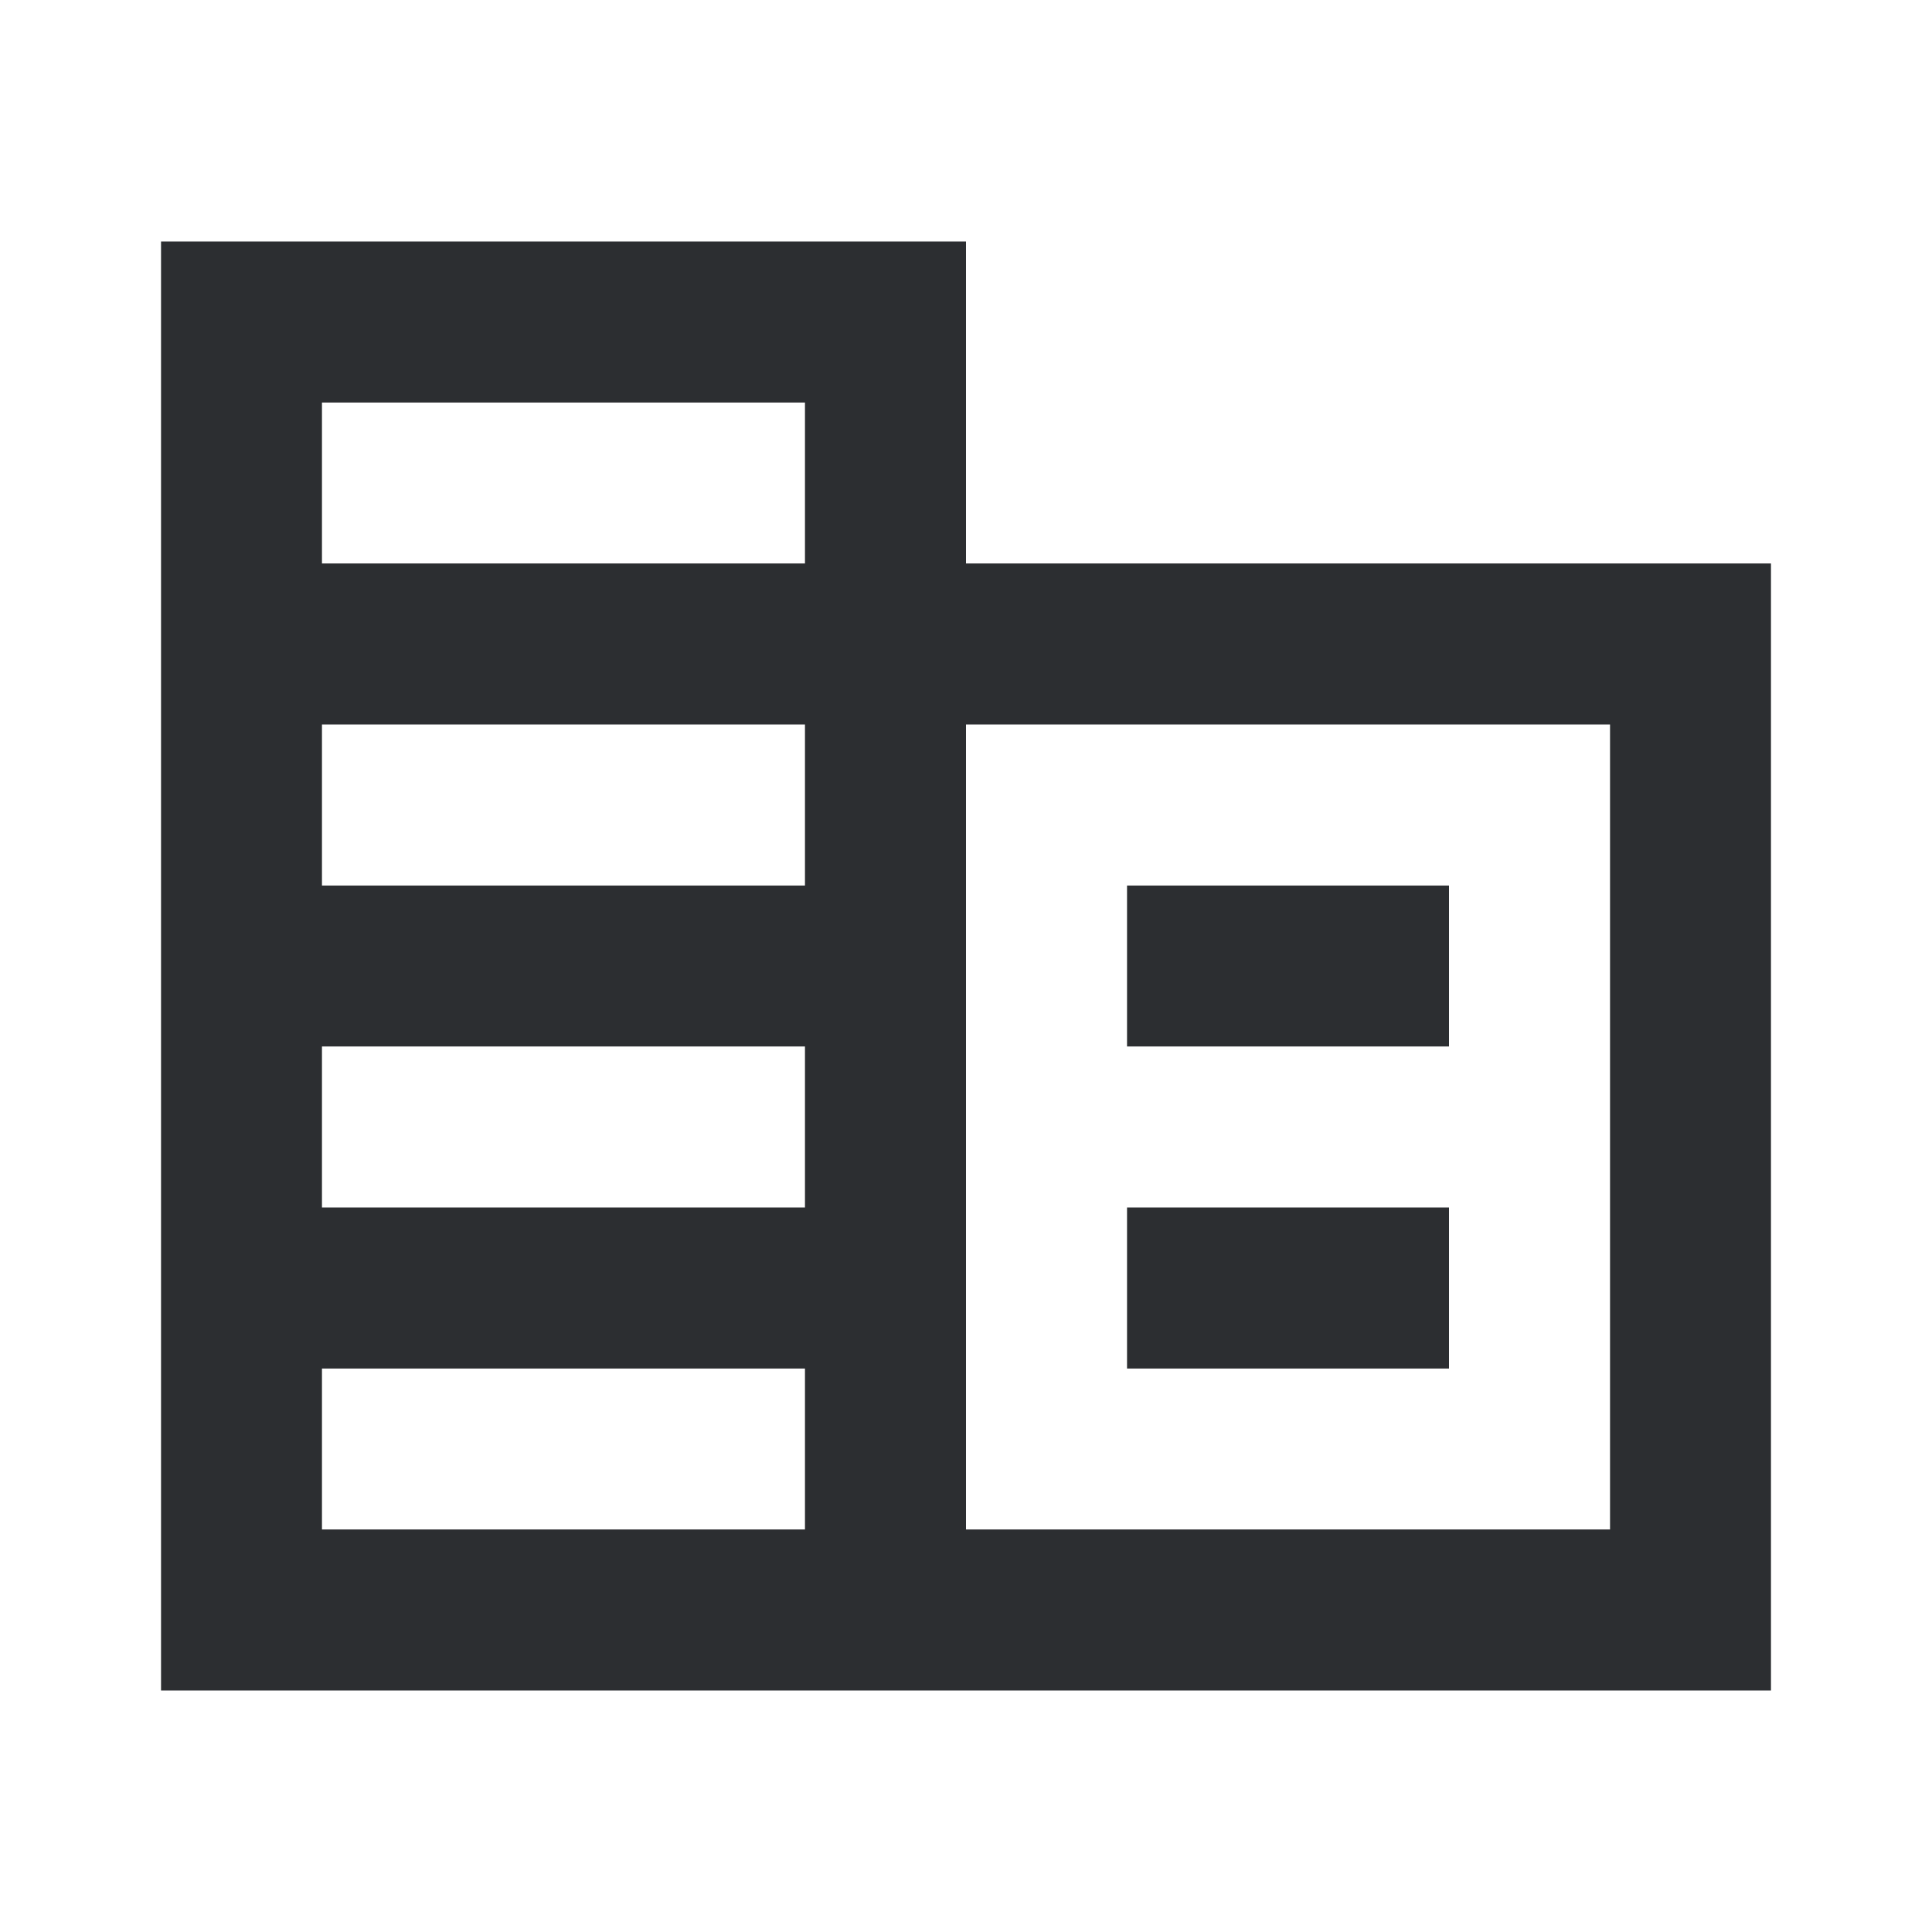 <svg width="20" height="20" viewBox="0 0 20 20" fill="none" xmlns="http://www.w3.org/2000/svg">
<path d="M10 5.833V2.5H1.667V17.5H18.333V5.833H10ZM8.333 15.833H3.333V14.167H8.333V15.833ZM8.333 12.5H3.333V10.833H8.333V12.5ZM8.333 9.167H3.333V7.5H8.333V9.167ZM8.333 5.833H3.333V4.167H8.333V5.833ZM16.667 15.833H10V7.5H16.667V15.833ZM15 9.167H11.667V10.833H15V9.167ZM15 12.5H11.667V14.167H15V12.5Z" fill="#2C2E31"/>
</svg>
